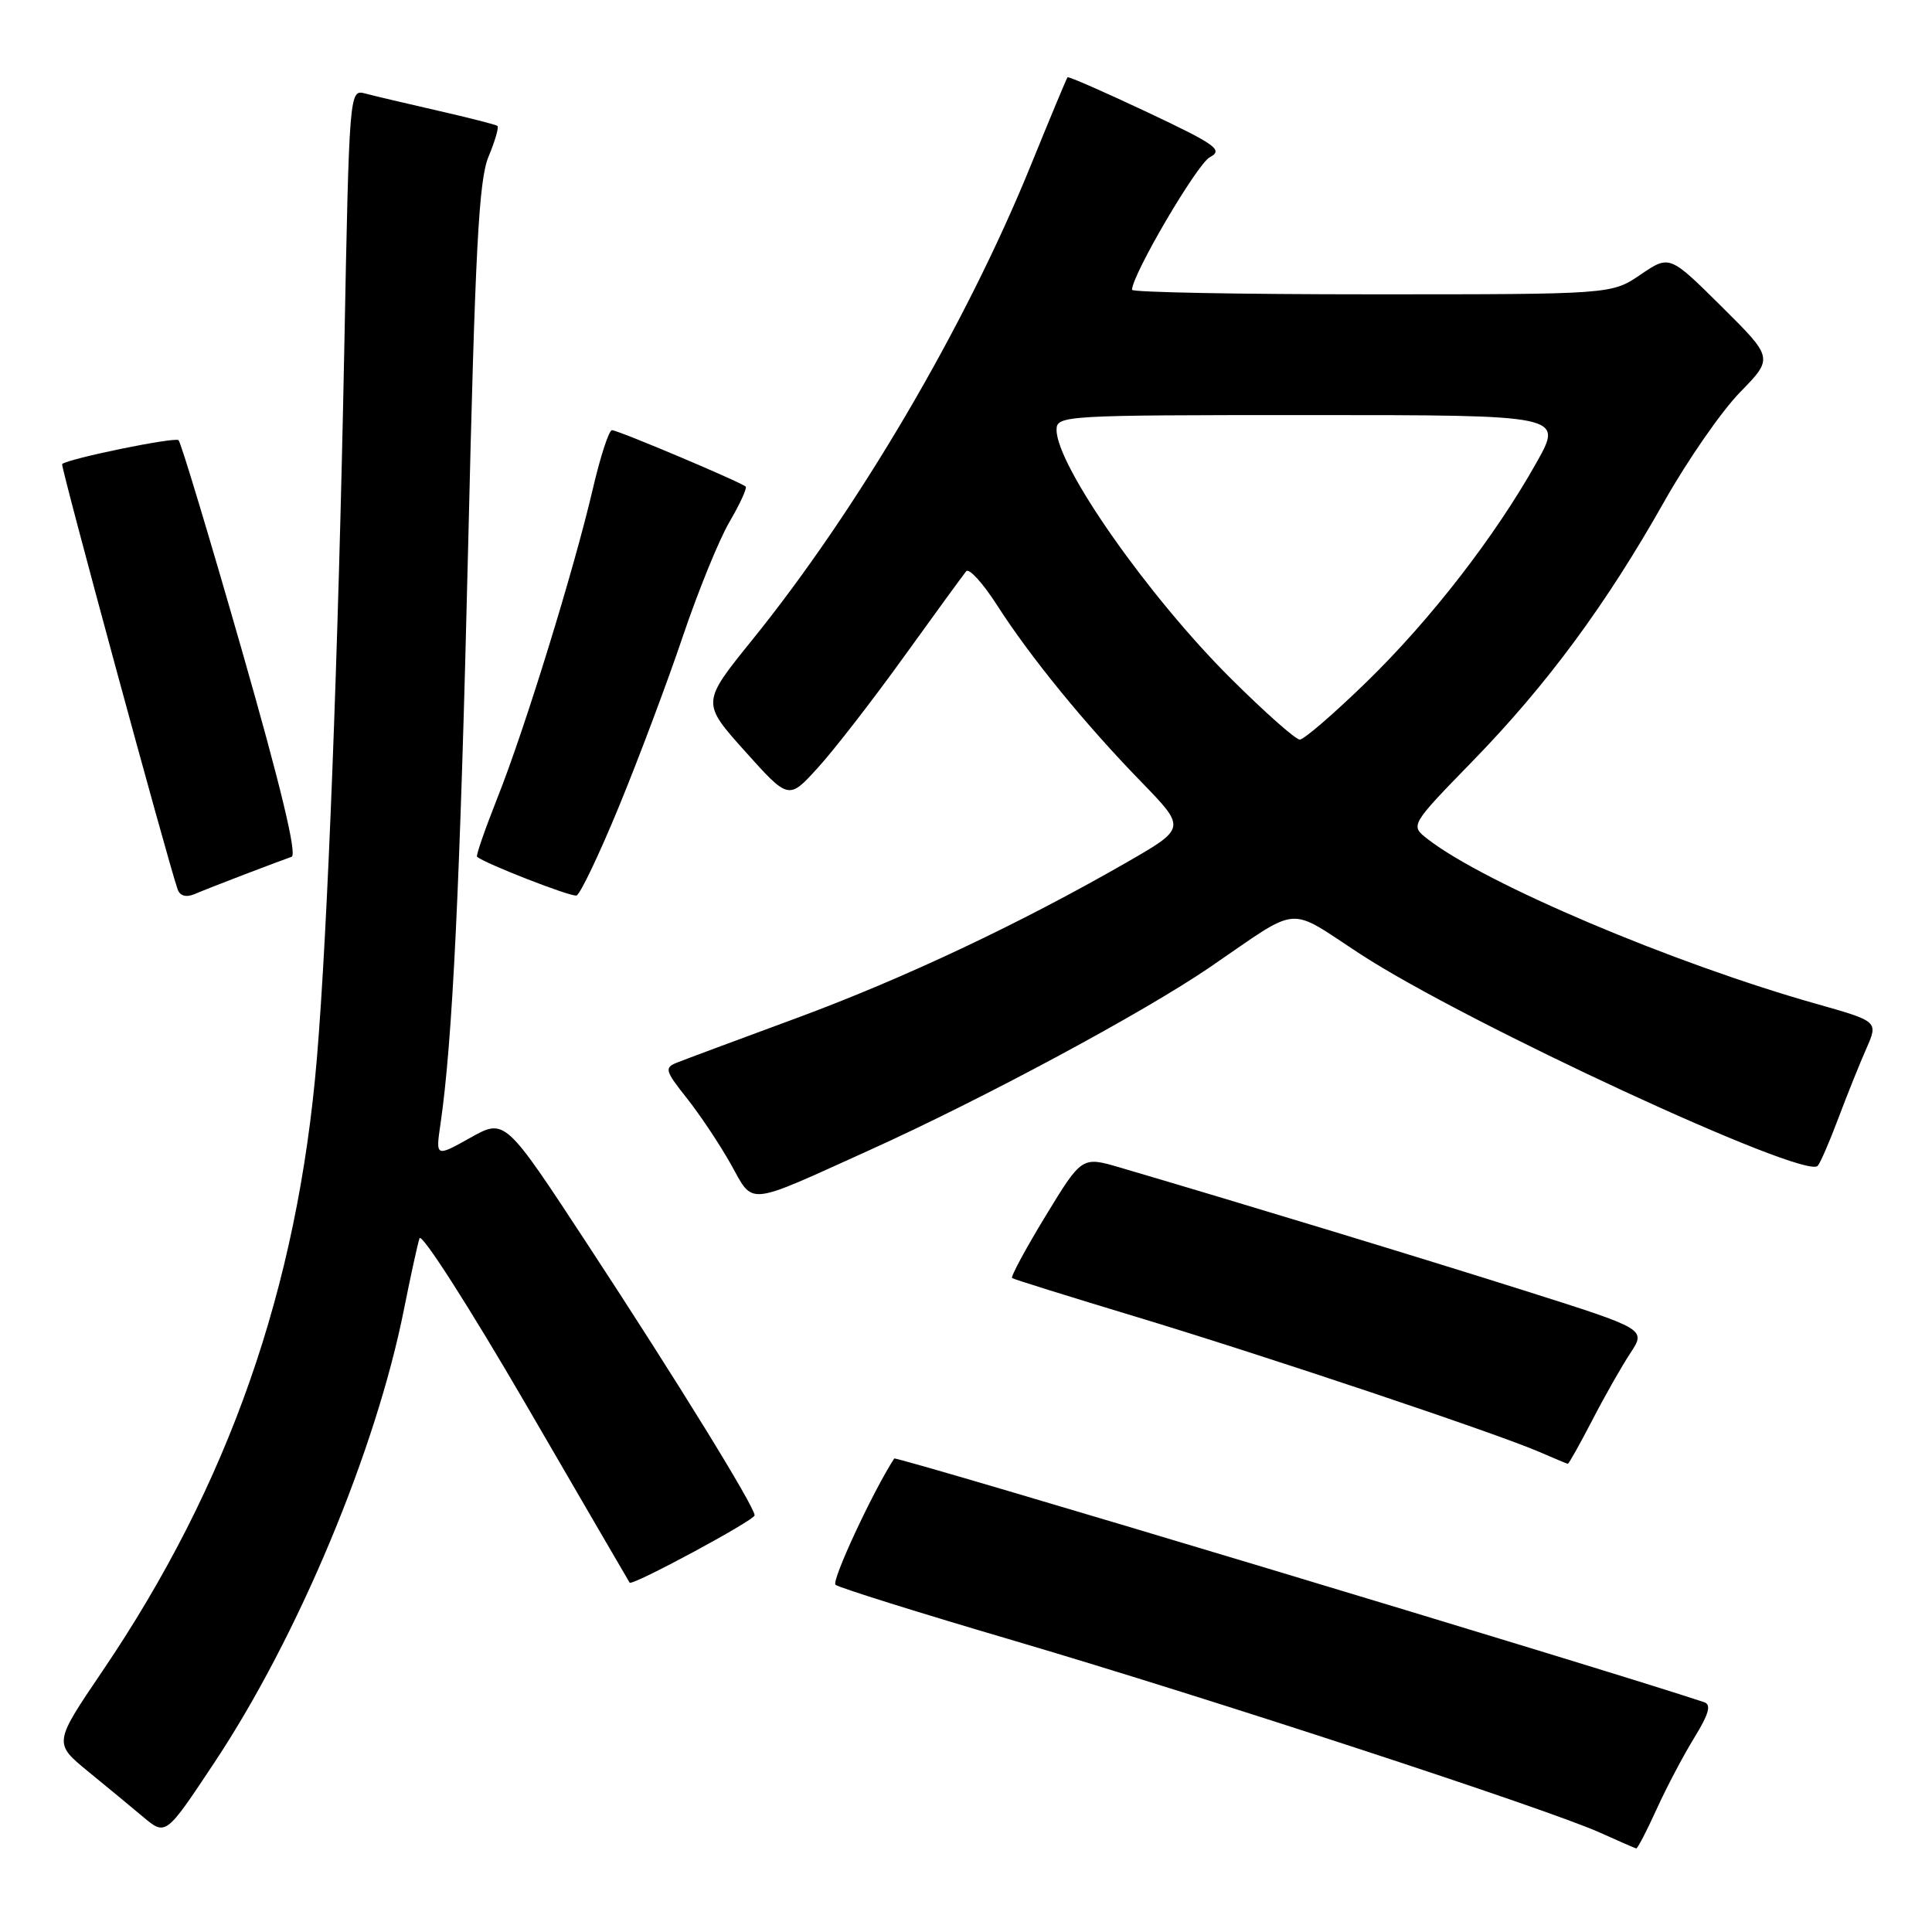 <?xml version="1.0" encoding="UTF-8" standalone="no"?>
<!DOCTYPE svg PUBLIC "-//W3C//DTD SVG 1.1//EN" "http://www.w3.org/Graphics/SVG/1.1/DTD/svg11.dtd" >
<svg xmlns="http://www.w3.org/2000/svg" xmlns:xlink="http://www.w3.org/1999/xlink" version="1.1" viewBox="0 0 256 256">
 <g >
 <path fill="currentColor"
d=" M 219.50 239.75 C 220.81 236.86 223.07 232.58 224.51 230.24 C 226.44 227.10 226.78 225.87 225.81 225.55 C 213.06 221.28 118.73 192.90 118.49 193.26 C 115.68 197.58 110.13 209.50 110.71 209.99 C 111.14 210.37 121.85 213.72 134.50 217.44 C 160.22 225.02 205.10 239.72 212.00 242.83 C 214.47 243.95 216.64 244.89 216.81 244.93 C 216.97 244.97 218.19 242.64 219.50 239.75 Z  M 28.44 233.50 C 39.51 216.82 49.83 192.13 53.54 173.44 C 54.41 169.07 55.33 164.86 55.59 164.08 C 55.85 163.30 62.19 173.20 69.68 186.08 C 77.16 198.96 83.35 209.59 83.43 209.71 C 83.77 210.18 99.99 201.44 99.99 200.79 C 100.00 199.65 89.69 182.93 77.83 164.85 C 66.91 148.19 66.91 148.19 62.32 150.76 C 57.72 153.33 57.72 153.33 58.37 148.91 C 59.97 137.93 60.97 117.02 62.03 72.50 C 62.96 32.95 63.44 23.84 64.74 20.74 C 65.60 18.67 66.13 16.84 65.91 16.68 C 65.68 16.51 62.12 15.60 58.00 14.66 C 53.88 13.72 49.55 12.70 48.39 12.39 C 46.29 11.84 46.28 11.90 45.61 46.67 C 44.82 86.77 43.41 123.34 41.99 140.23 C 39.43 170.70 30.31 196.74 13.56 221.45 C 7.10 230.98 7.10 230.98 11.69 234.74 C 14.22 236.81 17.46 239.48 18.89 240.69 C 21.98 243.28 21.92 243.32 28.44 233.50 Z  M 210.95 188.25 C 212.58 185.09 214.86 181.07 216.02 179.31 C 218.12 176.12 218.12 176.12 202.31 171.11 C 188.64 166.78 165.54 159.75 148.43 154.71 C 143.36 153.22 143.36 153.22 138.54 161.13 C 135.89 165.49 133.90 169.18 134.11 169.35 C 134.32 169.51 141.70 171.81 150.50 174.47 C 167.74 179.68 198.31 189.93 204.00 192.40 C 205.93 193.24 207.61 193.94 207.74 193.96 C 207.87 193.98 209.31 191.41 210.95 188.25 Z  M 115.26 152.38 C 130.26 145.60 151.52 134.17 160.32 128.16 C 172.53 119.81 170.39 120.00 180.28 126.44 C 194.30 135.58 239.04 156.30 240.85 154.49 C 241.17 154.16 242.41 151.33 243.58 148.20 C 244.76 145.06 246.44 140.89 247.31 138.92 C 248.88 135.34 248.88 135.34 240.69 133.02 C 221.70 127.66 196.79 117.10 189.17 111.18 C 186.84 109.37 186.84 109.37 195.17 100.81 C 205.00 90.71 212.84 80.08 220.54 66.42 C 223.62 60.97 228.13 54.46 230.57 51.97 C 234.99 47.44 234.99 47.44 228.11 40.61 C 221.22 33.78 221.22 33.78 217.38 36.39 C 213.54 39.00 213.54 39.00 181.77 39.00 C 164.30 39.00 150.00 38.73 150.00 38.40 C 150.00 36.42 158.61 21.74 160.30 20.84 C 162.12 19.87 161.18 19.19 152.01 14.86 C 146.33 12.18 141.58 10.10 141.45 10.24 C 141.33 10.38 139.12 15.68 136.55 22.00 C 127.92 43.21 113.67 67.48 99.66 84.81 C 92.95 93.11 92.95 93.11 98.72 99.55 C 104.50 105.99 104.50 105.99 108.36 101.74 C 110.49 99.41 115.63 92.78 119.79 87.00 C 123.95 81.22 127.66 76.14 128.03 75.69 C 128.41 75.25 130.24 77.27 132.11 80.18 C 136.48 87.01 143.74 95.91 151.23 103.61 C 157.17 109.73 157.17 109.73 149.34 114.24 C 135.20 122.37 119.73 129.67 105.50 134.92 C 97.80 137.76 90.68 140.41 89.68 140.81 C 88.02 141.48 88.13 141.89 90.99 145.49 C 92.72 147.67 95.34 151.59 96.81 154.21 C 99.94 159.78 98.61 159.91 115.26 152.38 Z  M 32.50 115.83 C 35.25 114.78 38.01 113.75 38.64 113.53 C 39.40 113.28 37.16 104.00 32.01 86.02 C 27.73 71.10 23.98 58.64 23.66 58.33 C 23.20 57.87 9.17 60.74 8.23 61.49 C 7.99 61.68 22.28 114.30 23.54 117.85 C 23.84 118.71 24.65 118.94 25.76 118.48 C 26.72 118.07 29.75 116.88 32.50 115.83 Z  M 82.05 106.78 C 84.68 100.38 88.47 90.28 90.48 84.32 C 92.49 78.37 95.26 71.55 96.65 69.17 C 98.04 66.79 99.01 64.68 98.81 64.48 C 98.23 63.90 81.89 57.00 81.09 57.00 C 80.69 57.00 79.55 60.49 78.56 64.75 C 76.07 75.44 69.56 96.55 65.93 105.67 C 64.28 109.84 63.05 113.37 63.21 113.52 C 64.14 114.38 75.65 118.87 76.39 118.66 C 76.87 118.52 79.42 113.18 82.05 106.78 Z  M 163.14 89.95 C 152.18 79.07 140.00 61.70 140.00 56.96 C 140.00 55.05 140.92 55.00 173.56 55.00 C 207.12 55.00 207.12 55.00 203.62 61.25 C 198.12 71.06 189.59 82.08 181.06 90.38 C 176.75 94.57 172.78 98.00 172.23 98.00 C 171.68 98.00 167.59 94.38 163.14 89.95 Z "/>
</g>
</svg>